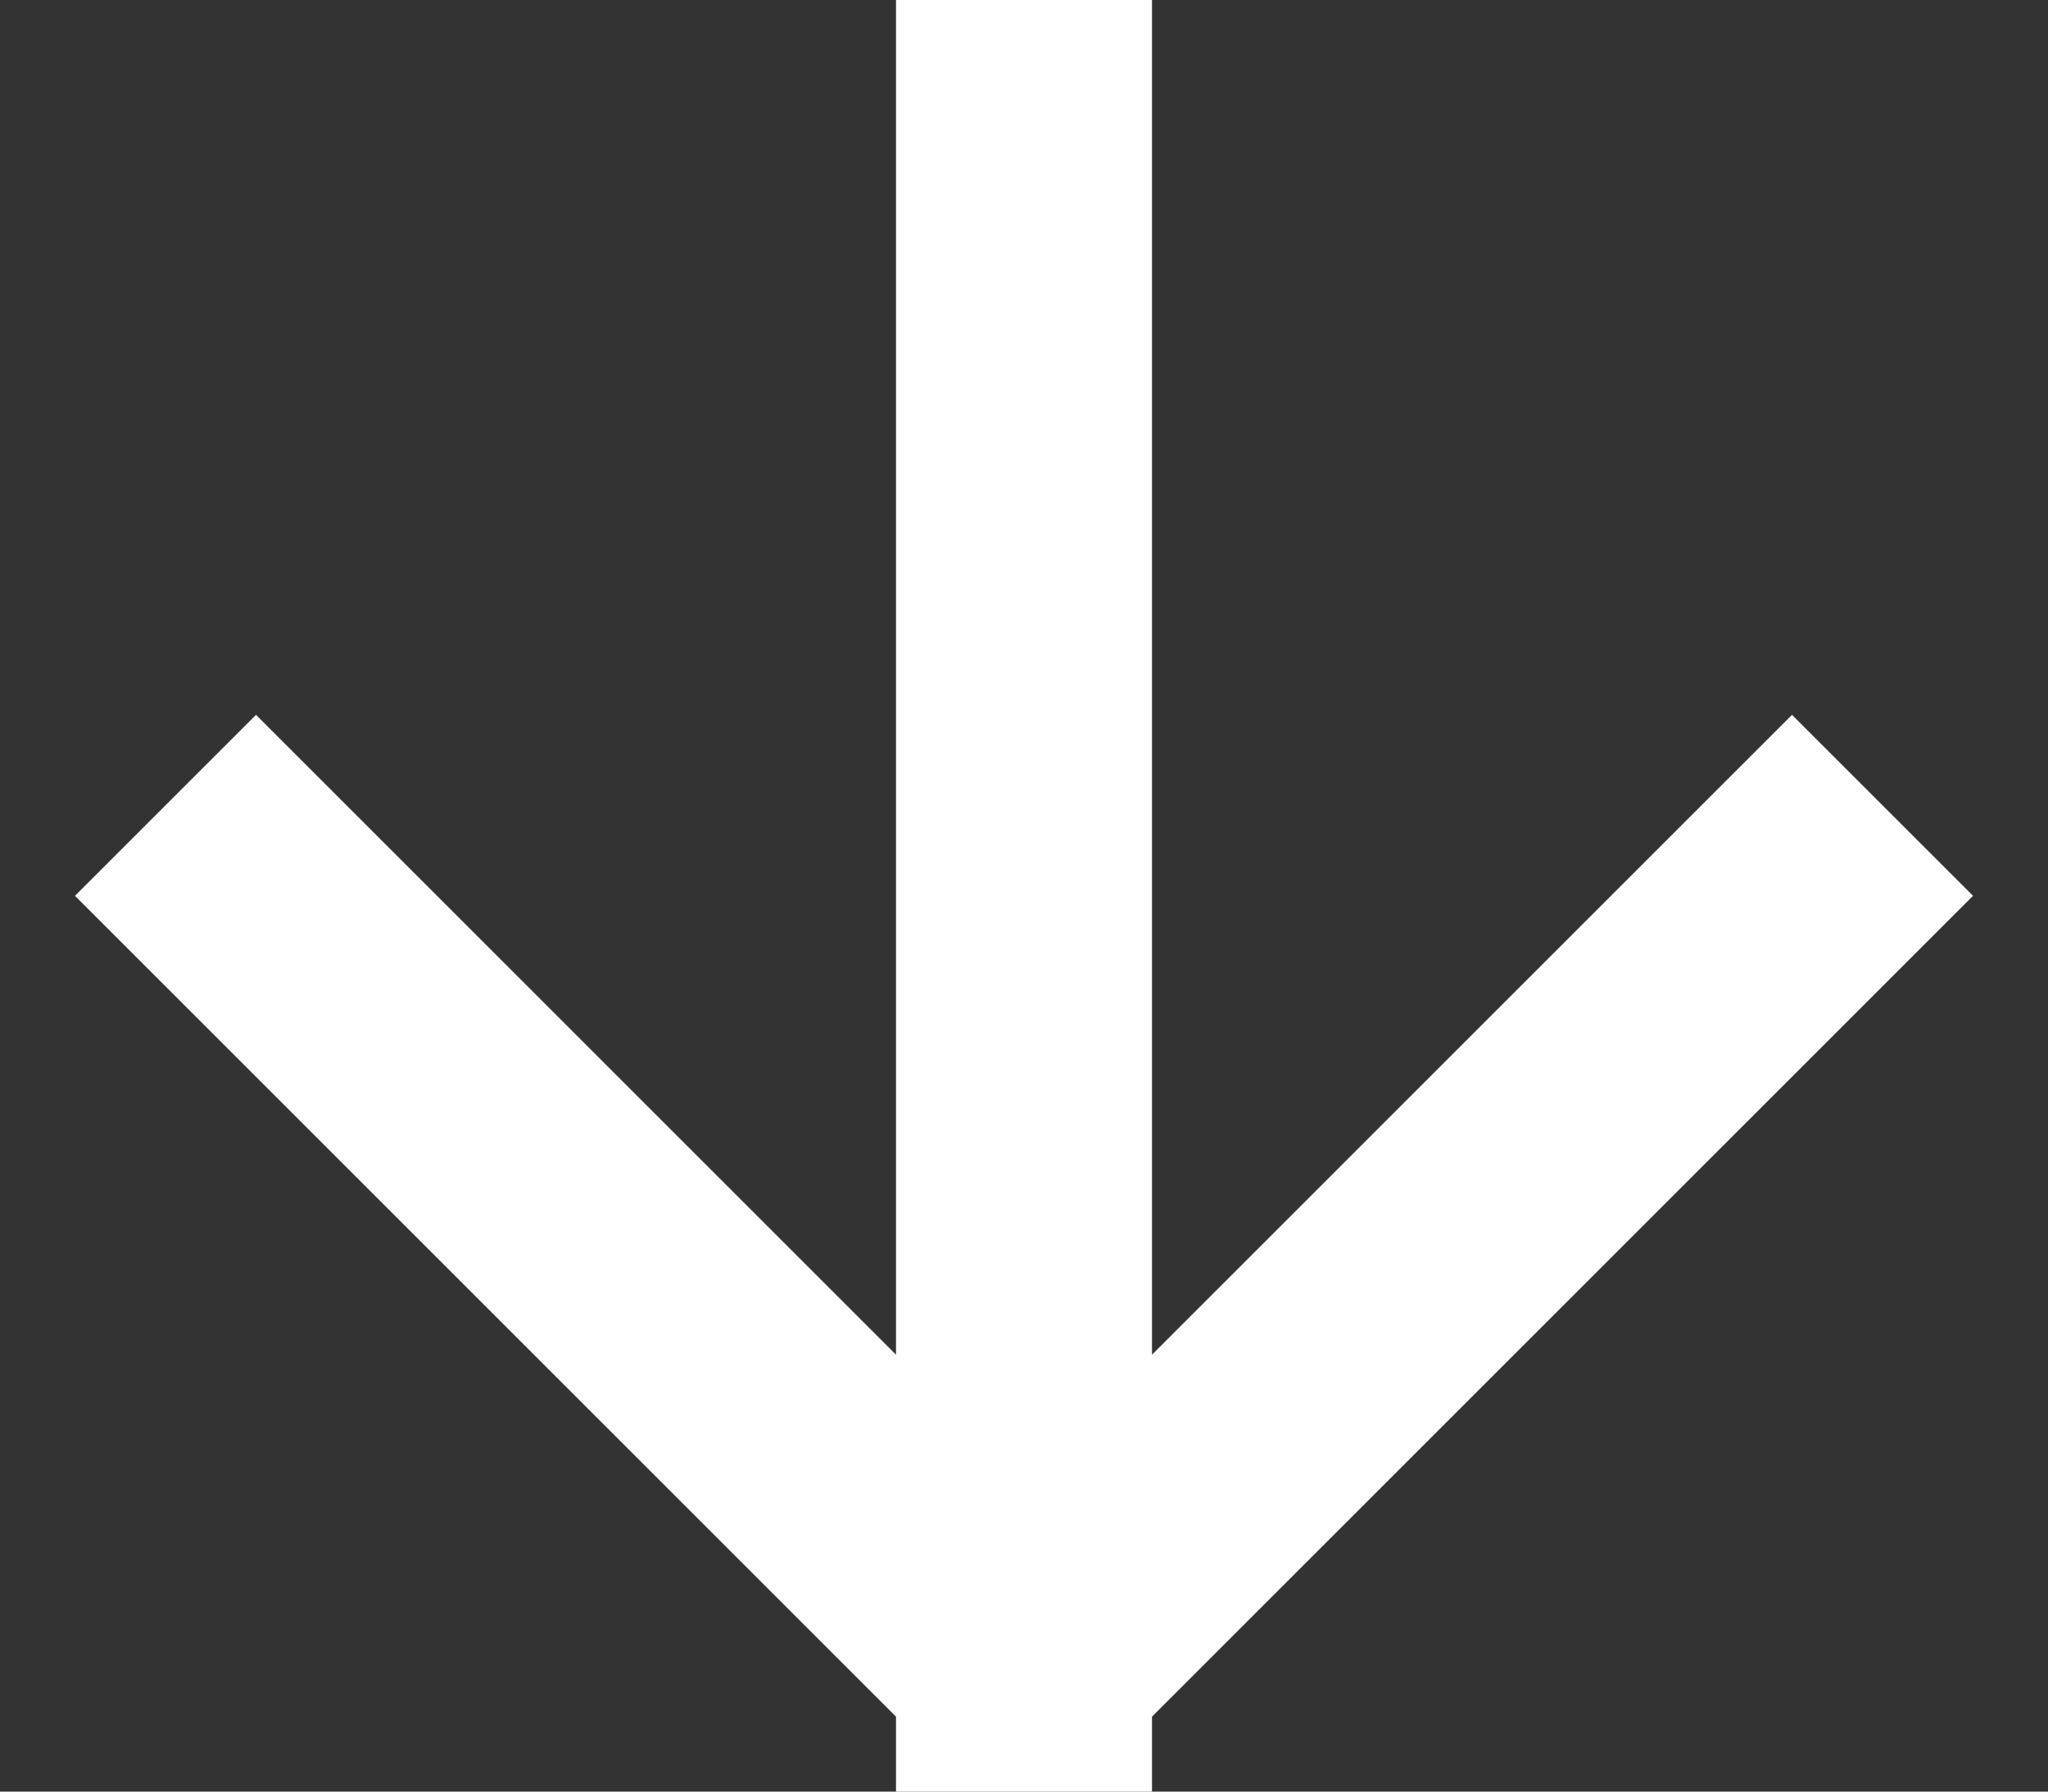 <svg width="16" height="14" viewBox="0 0 16 14" fill="none" xmlns="http://www.w3.org/2000/svg">
<rect x="0" y="0" width="16" height="14" fill="#333333" stroke="none"/>
<path d="M8 1L8 13M8 13L2 7M8 13L14 7" stroke="#FFFFFF" stroke-width="2" stroke-linecap="square" stroke-linejoin="round"/>
</svg>
